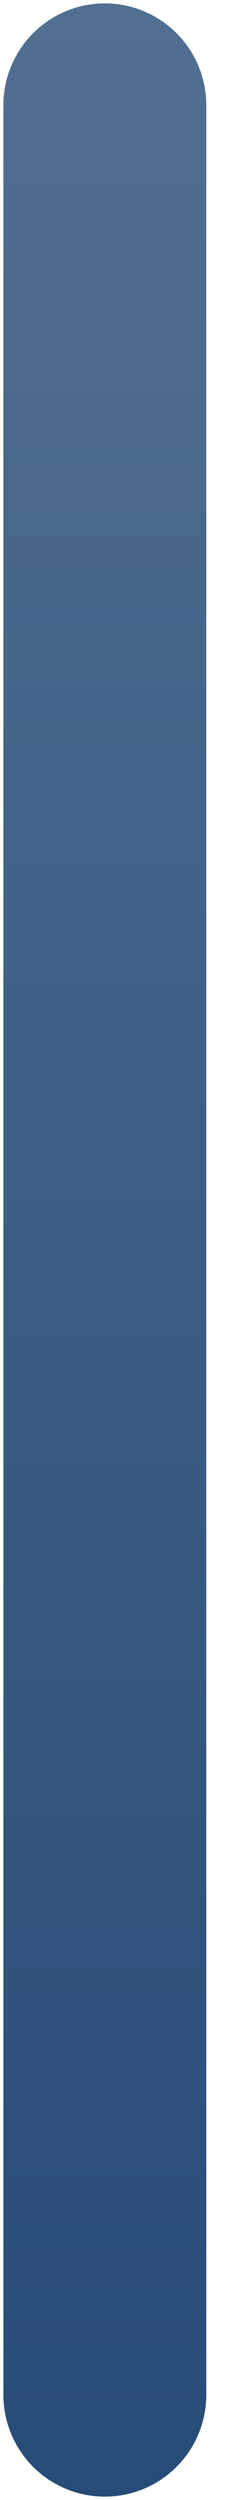 <svg width="3" height="31" viewBox="0 0 3 31" fill="none" xmlns="http://www.w3.org/2000/svg">
<line x1="1.305" y1="1.305" x2="1.305" y2="29.695" stroke="url(#paint0_linear_207_708)" stroke-width="2.526" stroke-linecap="round"/>
<defs>
<linearGradient id="paint0_linear_207_708" x1="1.549" y1="31" x2="1.549" y2="-8.11641e-08" gradientUnits="userSpaceOnUse">
<stop stop-color="#274C77"/>
<stop offset="1" stop-color="#516F91"/>
</linearGradient>
</defs>
</svg>
